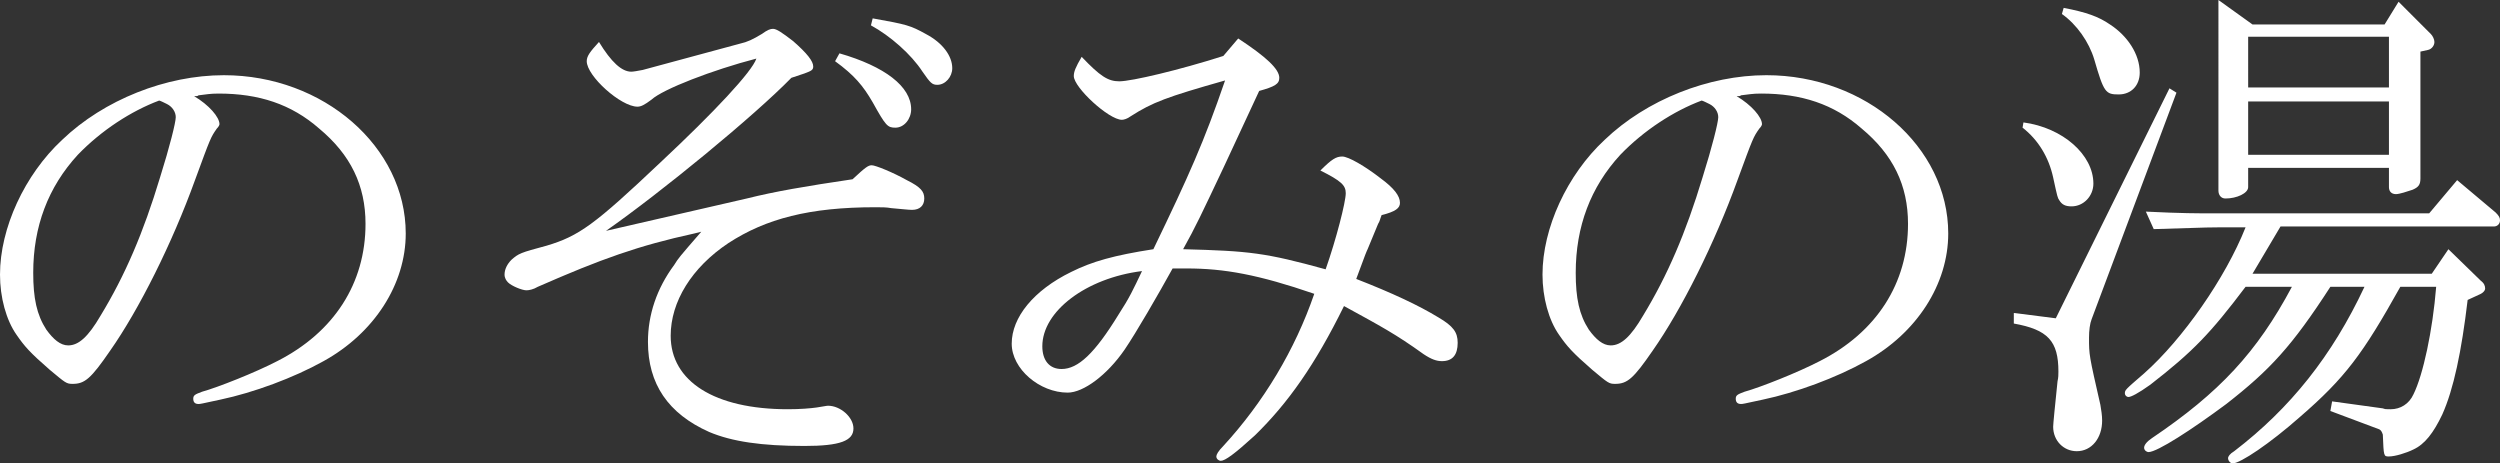 <?xml version="1.0" encoding="utf-8"?>
<!-- Generator: Adobe Illustrator 24.1.0, SVG Export Plug-In . SVG Version: 6.00 Build 0)  -->
<svg version="1.1" id="Layer_1" xmlns="http://www.w3.org/2000/svg" xmlns:xlink="http://www.w3.org/1999/xlink" x="0px" y="0px"
	 viewBox="0 0 285.9 53" style="enable-background:new 0 0 285.9 53;" xml:space="preserve">
<rect x="0" y="0" width="285.9" height="53" fill="#333333" stroke="none"/>
<style type="text/css">
	.st0{fill:#FFFFFF;}
</style>
<g>
	<path class="st0" d="M25.1,14.2c0,0.1-0.1,0.3-0.3,0.5c-0.7,1-0.7,1-2.5,5.9c-2.6,7.2-6.4,14.8-9.7,19.5c-2.2,3.2-2.9,3.8-4.3,3.8
		c-0.7,0-0.8-0.1-2.6-1.6c-2.3-2-2.9-2.7-3.8-4C0.7,36.6,0,34,0,31.4C0,26.1,2.8,20,7.1,16c4.8-4.6,11.9-7.4,18.5-7.4
		c11.4,0,20.8,8.2,20.8,18.1c0,5.8-3.6,11.4-9.4,14.6c-3.4,1.9-8,3.6-11.8,4.4c-2.3,0.5-2.3,0.5-2.5,0.5c-0.4,0-0.6-0.2-0.6-0.6
		s0.2-0.5,1-0.8c1.8-0.5,6.1-2.2,8.6-3.5c6.5-3.3,10.1-8.9,10.1-15.7c0-4.4-1.7-7.9-5.3-10.9c-3.2-2.8-6.9-4-11.5-4
		c-1,0-1.4,0.1-2.3,0.2C22.6,11,22.5,11,22.2,11C23.9,12,25.1,13.4,25.1,14.2z M8.9,17.7c-3.4,3.7-5.1,8.2-5.1,13.5
		c0,2.9,0.4,4.8,1.5,6.5c0.8,1.1,1.6,1.8,2.5,1.8c1.2,0,2.3-1,3.7-3.4c2.8-4.6,4.9-9.5,6.8-15.8c1.1-3.5,1.8-6.3,1.8-6.9
		s-0.4-1.2-1-1.5c-0.2-0.1-0.8-0.4-0.9-0.4C15,12.7,11.6,14.9,8.9,17.7z"/>
	<path class="st0" d="M79.4,26.7c-6.4,1.4-10.6,2.9-17.9,6.1c-0.5,0.3-1,0.4-1.3,0.4c-0.5,0-1.7-0.5-2.1-0.9
		c-0.2-0.2-0.4-0.5-0.4-0.9c0-0.6,0.3-1.2,0.8-1.7c0.8-0.7,1-0.8,4-1.6c3.7-1.1,5.5-2.4,13-9.5c6.2-5.8,10.5-10.4,11-11.9
		c-5,1.3-10.7,3.5-12,4.7c-0.8,0.6-1.2,0.8-1.6,0.8c-1.9,0-5.8-3.5-5.8-5.2c0-0.6,0.4-1.1,1.4-2.2c1.4,2.3,2.6,3.4,3.7,3.4
		c0.2,0,0.8-0.1,1.3-0.2l11.1-3c0.9-0.2,1.5-0.5,2.5-1.1c0.7-0.5,1-0.6,1.3-0.6c0.4,0,1,0.4,2.3,1.4C92.3,6.1,93,7,93,7.6
		c0,0.4-0.2,0.5-1,0.8l-1.5,0.5C86.2,13.3,75.6,22,69.3,26.4l16.1-3.7c3.2-0.8,6.7-1.4,12.1-2.2c1.5-1.4,1.8-1.6,2.2-1.6
		s2.4,0.8,4,1.7c1.6,0.8,2,1.3,2,2.1c0,0.8-0.5,1.3-1.4,1.3c-0.4,0-1.2-0.1-2.4-0.2c-0.5-0.1-1.1-0.1-1.8-0.1
		c-7.5,0-12.5,1.3-16.8,4.1c-4.2,2.8-6.6,6.7-6.6,10.6c0,5.2,5,8.4,13.4,8.4c1.4,0,2.6-0.1,3.3-0.2s1.1-0.2,1.3-0.2
		c1.4,0,2.9,1.3,2.9,2.6c0,1.4-1.5,2-5.6,2c-4.9,0-8.3-0.5-10.9-1.6c-4.7-2.1-7-5.5-7-10.3c0-3.1,1-6.1,3-8.8
		c0.5-0.8,0.5-0.8,3.1-3.8L79.4,26.7z M96,6.1c5.2,1.5,8.2,3.8,8.2,6.4c0,1.1-0.8,2.1-1.8,2.1c-0.9,0-1.1-0.2-2.6-2.9
		c-1.1-1.9-2.1-3.1-4.3-4.7L96,6.1z M99.8,2.1c3.9,0.7,4.3,0.8,6.1,1.8c1.9,1,3,2.5,3,3.9c0,1-0.8,1.9-1.7,1.9
		c-0.6,0-0.8-0.2-1.7-1.5c-1.3-2-3.7-4.1-5.9-5.3L99.8,2.1z"/>
	<path class="st0" d="M156.4,28.5c-0.1,0.2-0.2,0.4-1.3,3.4c4.1,1.6,7.1,3,9.4,4.4c1.7,1,2.2,1.7,2.2,2.9c0,1.4-0.6,2.1-1.8,2.1
		c-0.6,0-1.2-0.2-2.1-0.8c-3.2-2.3-4.9-3.2-9.1-5.5c-3.3,6.7-6.4,11.1-10.2,14.8c-2.3,2.1-3.4,2.9-3.9,2.9c-0.2,0-0.5-0.2-0.5-0.5
		c0-0.2,0.2-0.6,0.8-1.2c4.6-5,8.2-11,10.4-17.4c-6.4-2.2-10.3-2.9-14.6-2.9h-1.6c-1.6,2.9-4.2,7.4-5.5,9.3c-2,2.9-4.7,4.9-6.5,4.9
		c-3.2,0-6.4-2.7-6.4-5.6c0-3,2.5-6.1,6.8-8.2c2.4-1.2,4.9-1.9,9.4-2.6c4.1-8.5,5.8-12.3,8.2-19.3c-6.7,1.9-8.3,2.5-10.8,4.1
		c-0.4,0.3-0.8,0.4-1,0.4c-1.5,0-5.5-3.7-5.5-5c0-0.5,0.2-1,0.9-2.2c2.1,2.2,3,2.8,4.3,2.8c1.4,0,6.9-1.3,11.9-2.9l1.7-2
		c3.2,2.1,4.7,3.5,4.7,4.5c0,0.7-0.5,1-2.3,1.5l-4,8.6c-2.6,5.5-3.3,7-4.7,9.5c7.6,0.2,9.4,0.4,16.3,2.3c1.2-3.4,2.3-7.7,2.3-8.7
		c0-0.9-0.5-1.4-2.9-2.6c1.3-1.3,1.8-1.6,2.5-1.6s2.6,1.1,4.4,2.5c1.5,1.1,2.2,2,2.2,2.8c0,0.6-0.5,1-2.1,1.4
		c-0.2,0.5-0.2,0.7-0.4,1L156.4,28.5z M119.2,39.6c0,1.6,0.8,2.6,2.2,2.6c1.9,0,3.8-1.8,6.5-6.2c1.3-2,1.7-2.9,2.7-5
		C124.2,31.8,119.2,35.6,119.2,39.6z"/>
	<path class="st0" d="M201.5,14.2c0,0.1-0.1,0.3-0.3,0.5c-0.7,1-0.7,1-2.5,5.9c-2.6,7.2-6.4,14.8-9.7,19.5c-2.2,3.2-2.9,3.8-4.3,3.8
		c-0.7,0-0.8-0.1-2.6-1.6c-2.3-2-2.9-2.7-3.8-4c-1.2-1.7-1.9-4.3-1.9-6.9c0-5.3,2.8-11.4,7.1-15.4c4.8-4.6,11.9-7.4,18.5-7.4
		c11.4,0,20.8,8.2,20.8,18.1c0,5.8-3.6,11.4-9.4,14.6c-3.4,1.9-8,3.6-11.8,4.4c-2.3,0.5-2.3,0.5-2.5,0.5c-0.4,0-0.6-0.2-0.6-0.6
		s0.2-0.5,1-0.8c1.8-0.5,6.1-2.2,8.6-3.5c6.5-3.3,10.1-8.9,10.1-15.7c0-4.4-1.7-7.9-5.3-10.9c-3.2-2.8-6.9-4-11.5-4
		c-1,0-1.4,0.1-2.3,0.2c-0.1,0.1-0.2,0.1-0.5,0.1C200.3,12,201.5,13.4,201.5,14.2z M185.3,17.7c-3.4,3.7-5.1,8.2-5.1,13.5
		c0,2.9,0.4,4.8,1.5,6.5c0.8,1.1,1.6,1.8,2.5,1.8c1.2,0,2.3-1,3.7-3.4c2.8-4.6,4.9-9.5,6.8-15.8c1.1-3.5,1.8-6.3,1.8-6.9
		s-0.4-1.2-1-1.5c-0.2-0.1-0.8-0.4-0.9-0.4C191.4,12.7,188,14.9,185.3,17.7z"/>
	<path class="st0" d="M230.4,35.8l4.7,0.6l13-26.3l0.8,0.5l-9.7,25.9c-0.2,0.5-0.3,1.3-0.3,2.1c0,2,0,2,1.3,7.7
		c0.1,0.6,0.2,1.2,0.2,1.8c0,2-1.2,3.5-2.9,3.5c-1.5,0-2.7-1.2-2.7-2.8c0-0.3,0.2-2.3,0.5-5.2c0.1-0.4,0.1-0.8,0.1-1.1
		c0-3.5-1.2-4.8-5.1-5.5v-1.2H230.4z M231.4,14c4.5,0.6,8,3.7,8,7c0,1.4-1.1,2.6-2.5,2.6c-0.7,0-1.1-0.2-1.4-0.7
		c-0.2-0.3-0.2-0.3-0.7-2.6c-0.5-2.3-1.7-4.3-3.5-5.7L231.4,14z M236,0.9c2.6,0.5,4,1,5.3,1.9c2,1.3,3.4,3.4,3.4,5.5
		c0,1.5-1,2.5-2.4,2.5c-1.5,0-1.7-0.2-2.8-4c-0.6-2-2-4-3.7-5.2L236,0.9z M245.4,24.2c4.1,0.2,5.9,0.2,8,0.2h24.4l3.2-3.8l4.4,3.7
		c0.4,0.4,0.5,0.6,0.5,0.9c0,0.4-0.3,0.7-0.7,0.7h-24.4l-3.2,5.4h20.5l1.9-2.8l3.7,3.6c0.4,0.3,0.5,0.6,0.5,0.9
		c0,0.2-0.2,0.5-0.7,0.7l-1.3,0.6c-0.7,5.9-1.6,10.2-2.9,13.1c-1,2.1-2,3.4-3.3,4c-0.8,0.4-2.1,0.8-2.8,0.8c-0.6,0-0.6,0-0.7-2.5
		c-0.1-0.3-0.2-0.5-0.4-0.6l-5.6-2.1l0.2-1.1l5.8,0.8c0.3,0.1,0.3,0.1,0.9,0.1c1.1,0,2.1-0.6,2.6-1.7c1.1-2.2,2.2-7.3,2.6-12.3h-4.1
		c-4.3,7.7-6.3,10.4-11.5,14.9c-3.4,3-6.8,5.3-7.7,5.3c-0.2,0-0.5-0.3-0.5-0.6c0-0.2,0.2-0.5,0.7-0.8c6.4-4.9,11.2-10.9,14.9-18.8
		h-3.9c-4.4,6.8-6.9,9.5-11.9,13.4c-3.9,2.9-7.9,5.5-8.9,5.5c-0.2,0-0.5-0.2-0.5-0.5s0.3-0.7,0.9-1.1c7.7-5.2,12-9.8,16-17.3h-5.3
		c-4,5.3-6,7.4-10.9,11.2c-1.4,1-2.2,1.4-2.5,1.4c-0.2,0-0.4-0.2-0.4-0.4c0-0.4,0-0.4,2.2-2.3c4.4-3.9,9.3-10.9,11.6-16.7h-3.2
		c-1.7,0-3.3,0.1-7.3,0.2L245.4,24.2z M257.6,2.8h15.1l1.6-2.6l3.7,3.7c0.2,0.2,0.4,0.6,0.4,0.9c0,0.4-0.3,0.8-0.7,0.9l-0.9,0.2
		v14.5c0,0.7-0.2,1-0.9,1.3c-0.6,0.2-1.5,0.5-1.9,0.5c-0.5,0-0.8-0.3-0.8-0.8v-2.2h-16.1v2.2c0,0.7-1.3,1.3-2.6,1.3
		c-0.5,0-0.8-0.4-0.8-0.9V0L257.6,2.8z M273.2,10V4.2h-16.1V10H273.2z M273.2,17.7v-6.1h-16.1v6.1H273.2z"/>
</g>
</svg>
